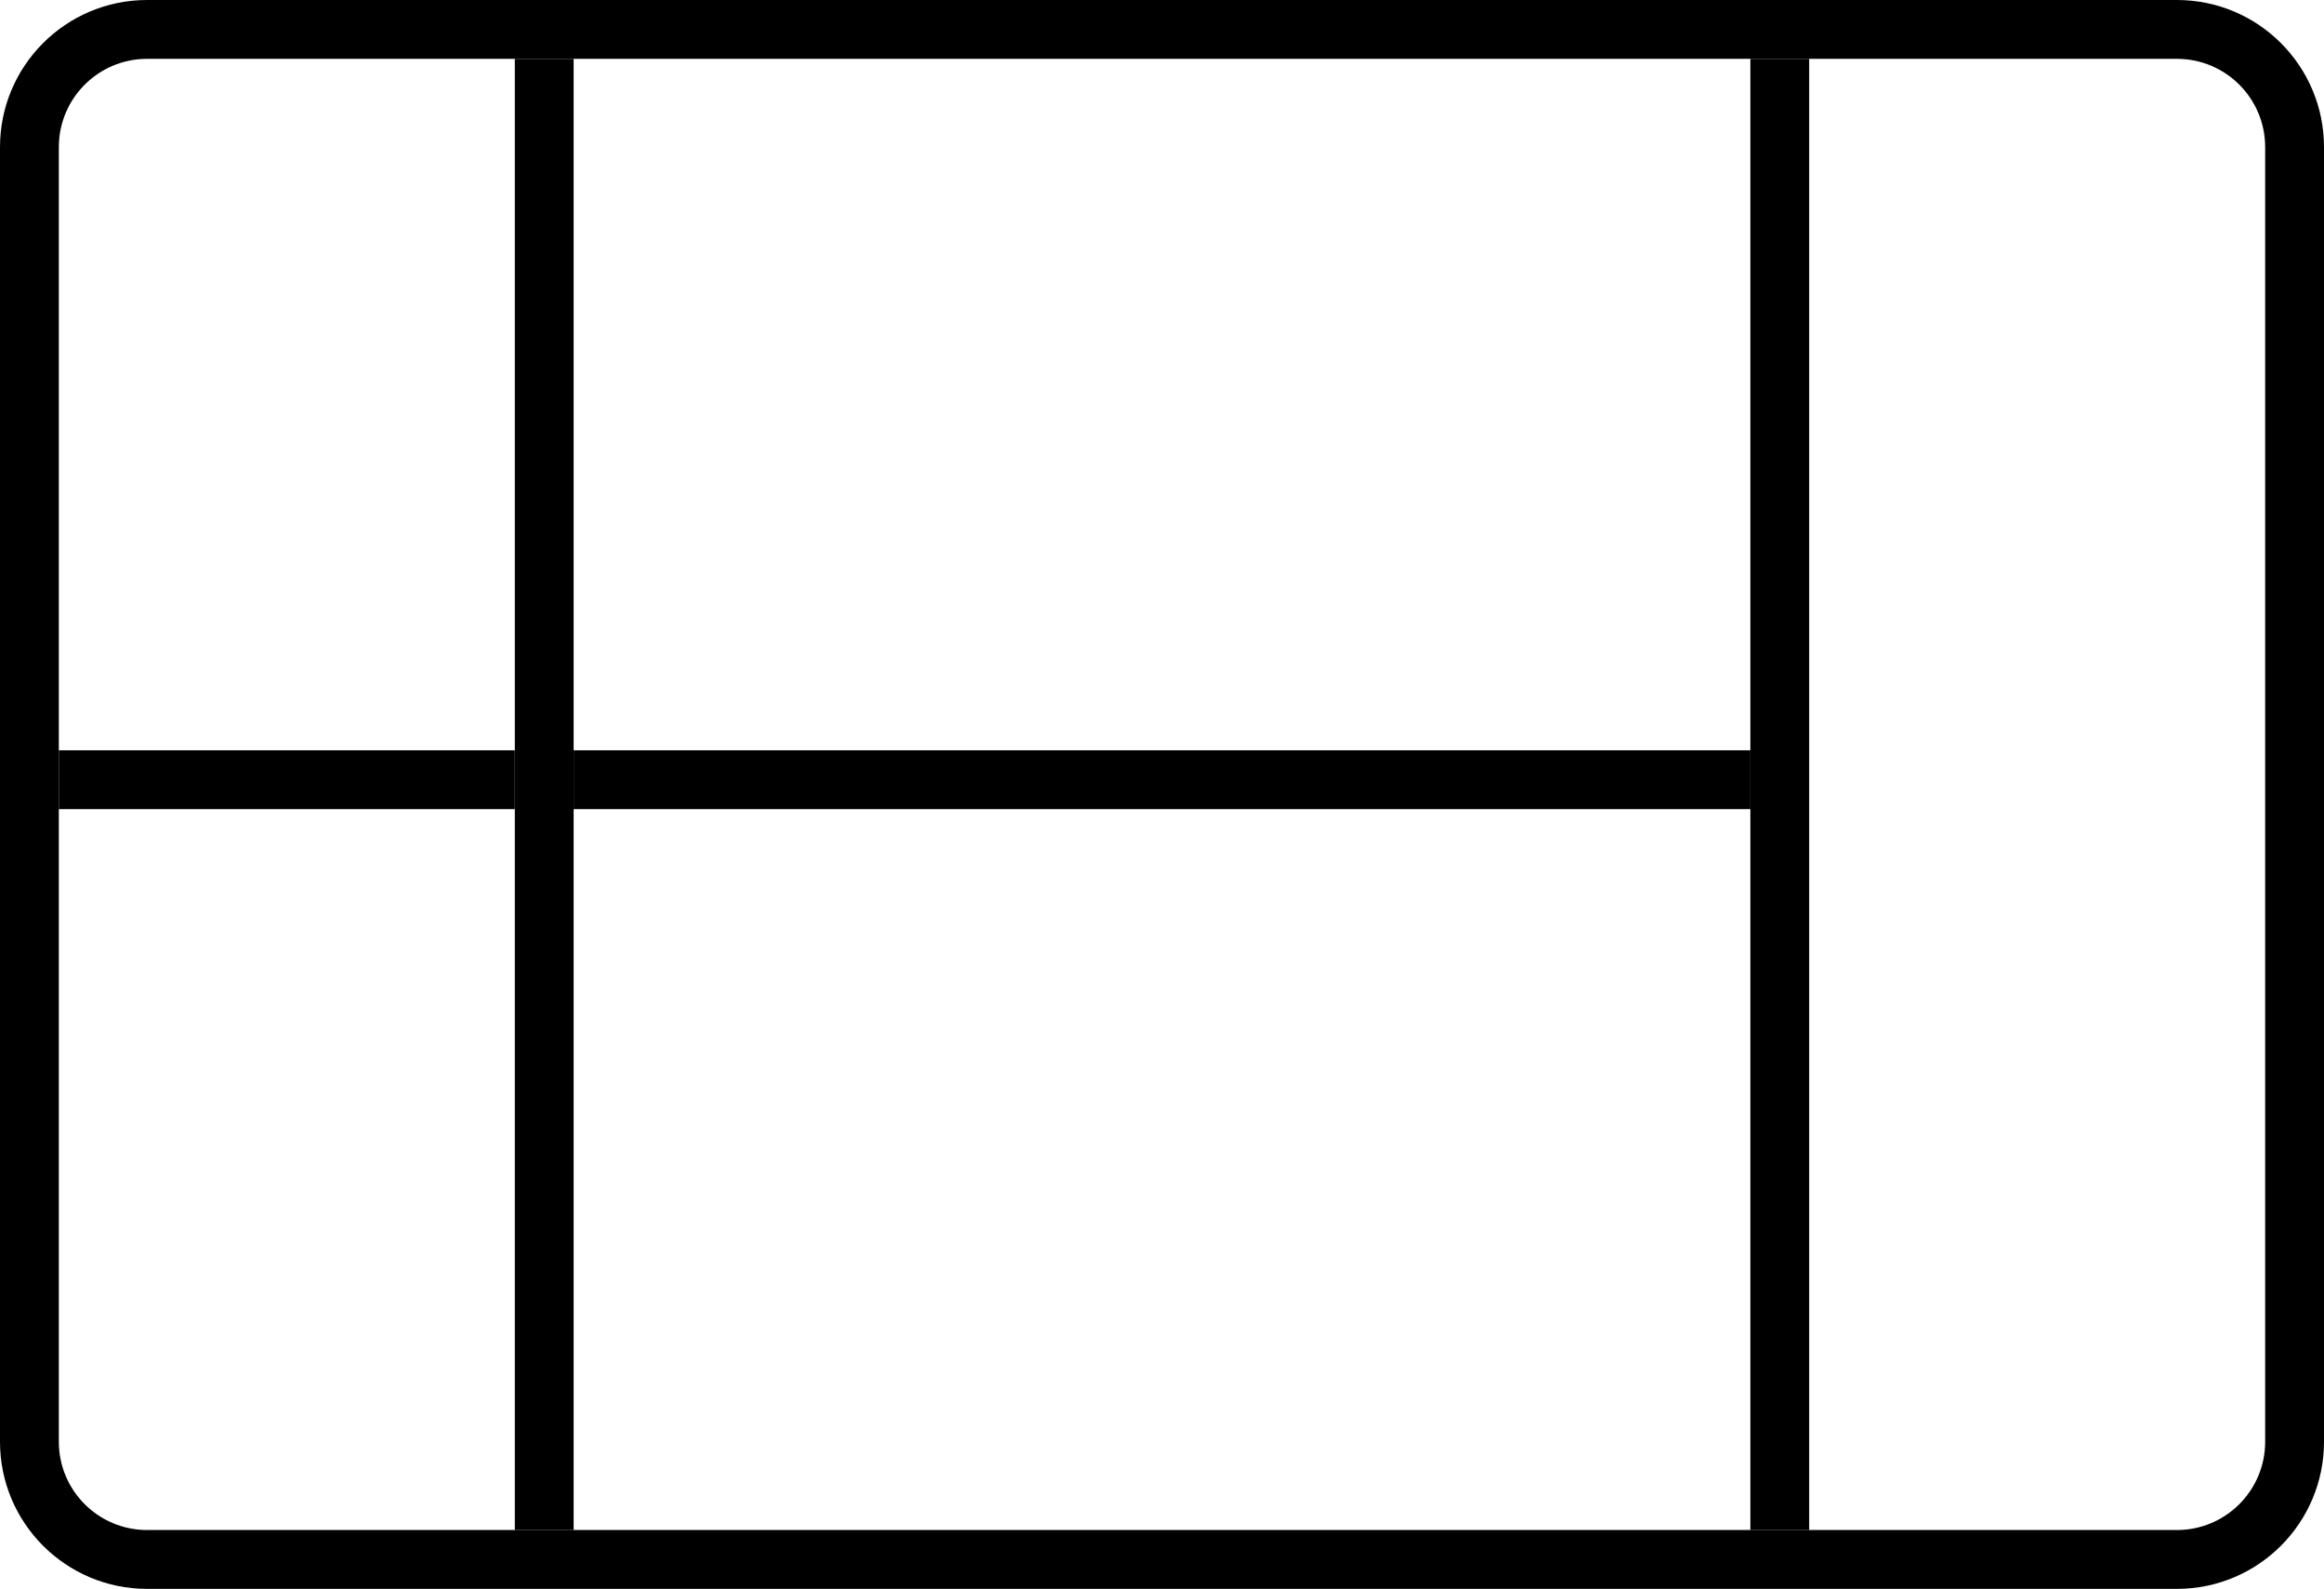 <svg fill="none" height="108" viewBox="0 0 158 108" width="158" xmlns="http://www.w3.org/2000/svg"><g fill="#000"><path clip-rule="evenodd" d="m148 108h-138c-5.523 0-10-4.477-10-10v-88c0-5.523 4.477-10 10-10h138c5.523 0 10 4.477 10 10v88c0 5.523-4.477 10-10 10zm0-4c3.314 0 6-2.686 6-6v-88c0-3.314-2.686-6-6-6h-138c-3.314 0-6 2.686-6 6v88c0 3.314 2.686 6 6 6z" fill-rule="evenodd"/><path d="m35 55h-31v-4h31z"/><path d="m119 55h-80v-4h80z"/><path d="m123 4v100h-4v-100z"/><path d="m39 4v100h-4v-100z"/></g></svg>
